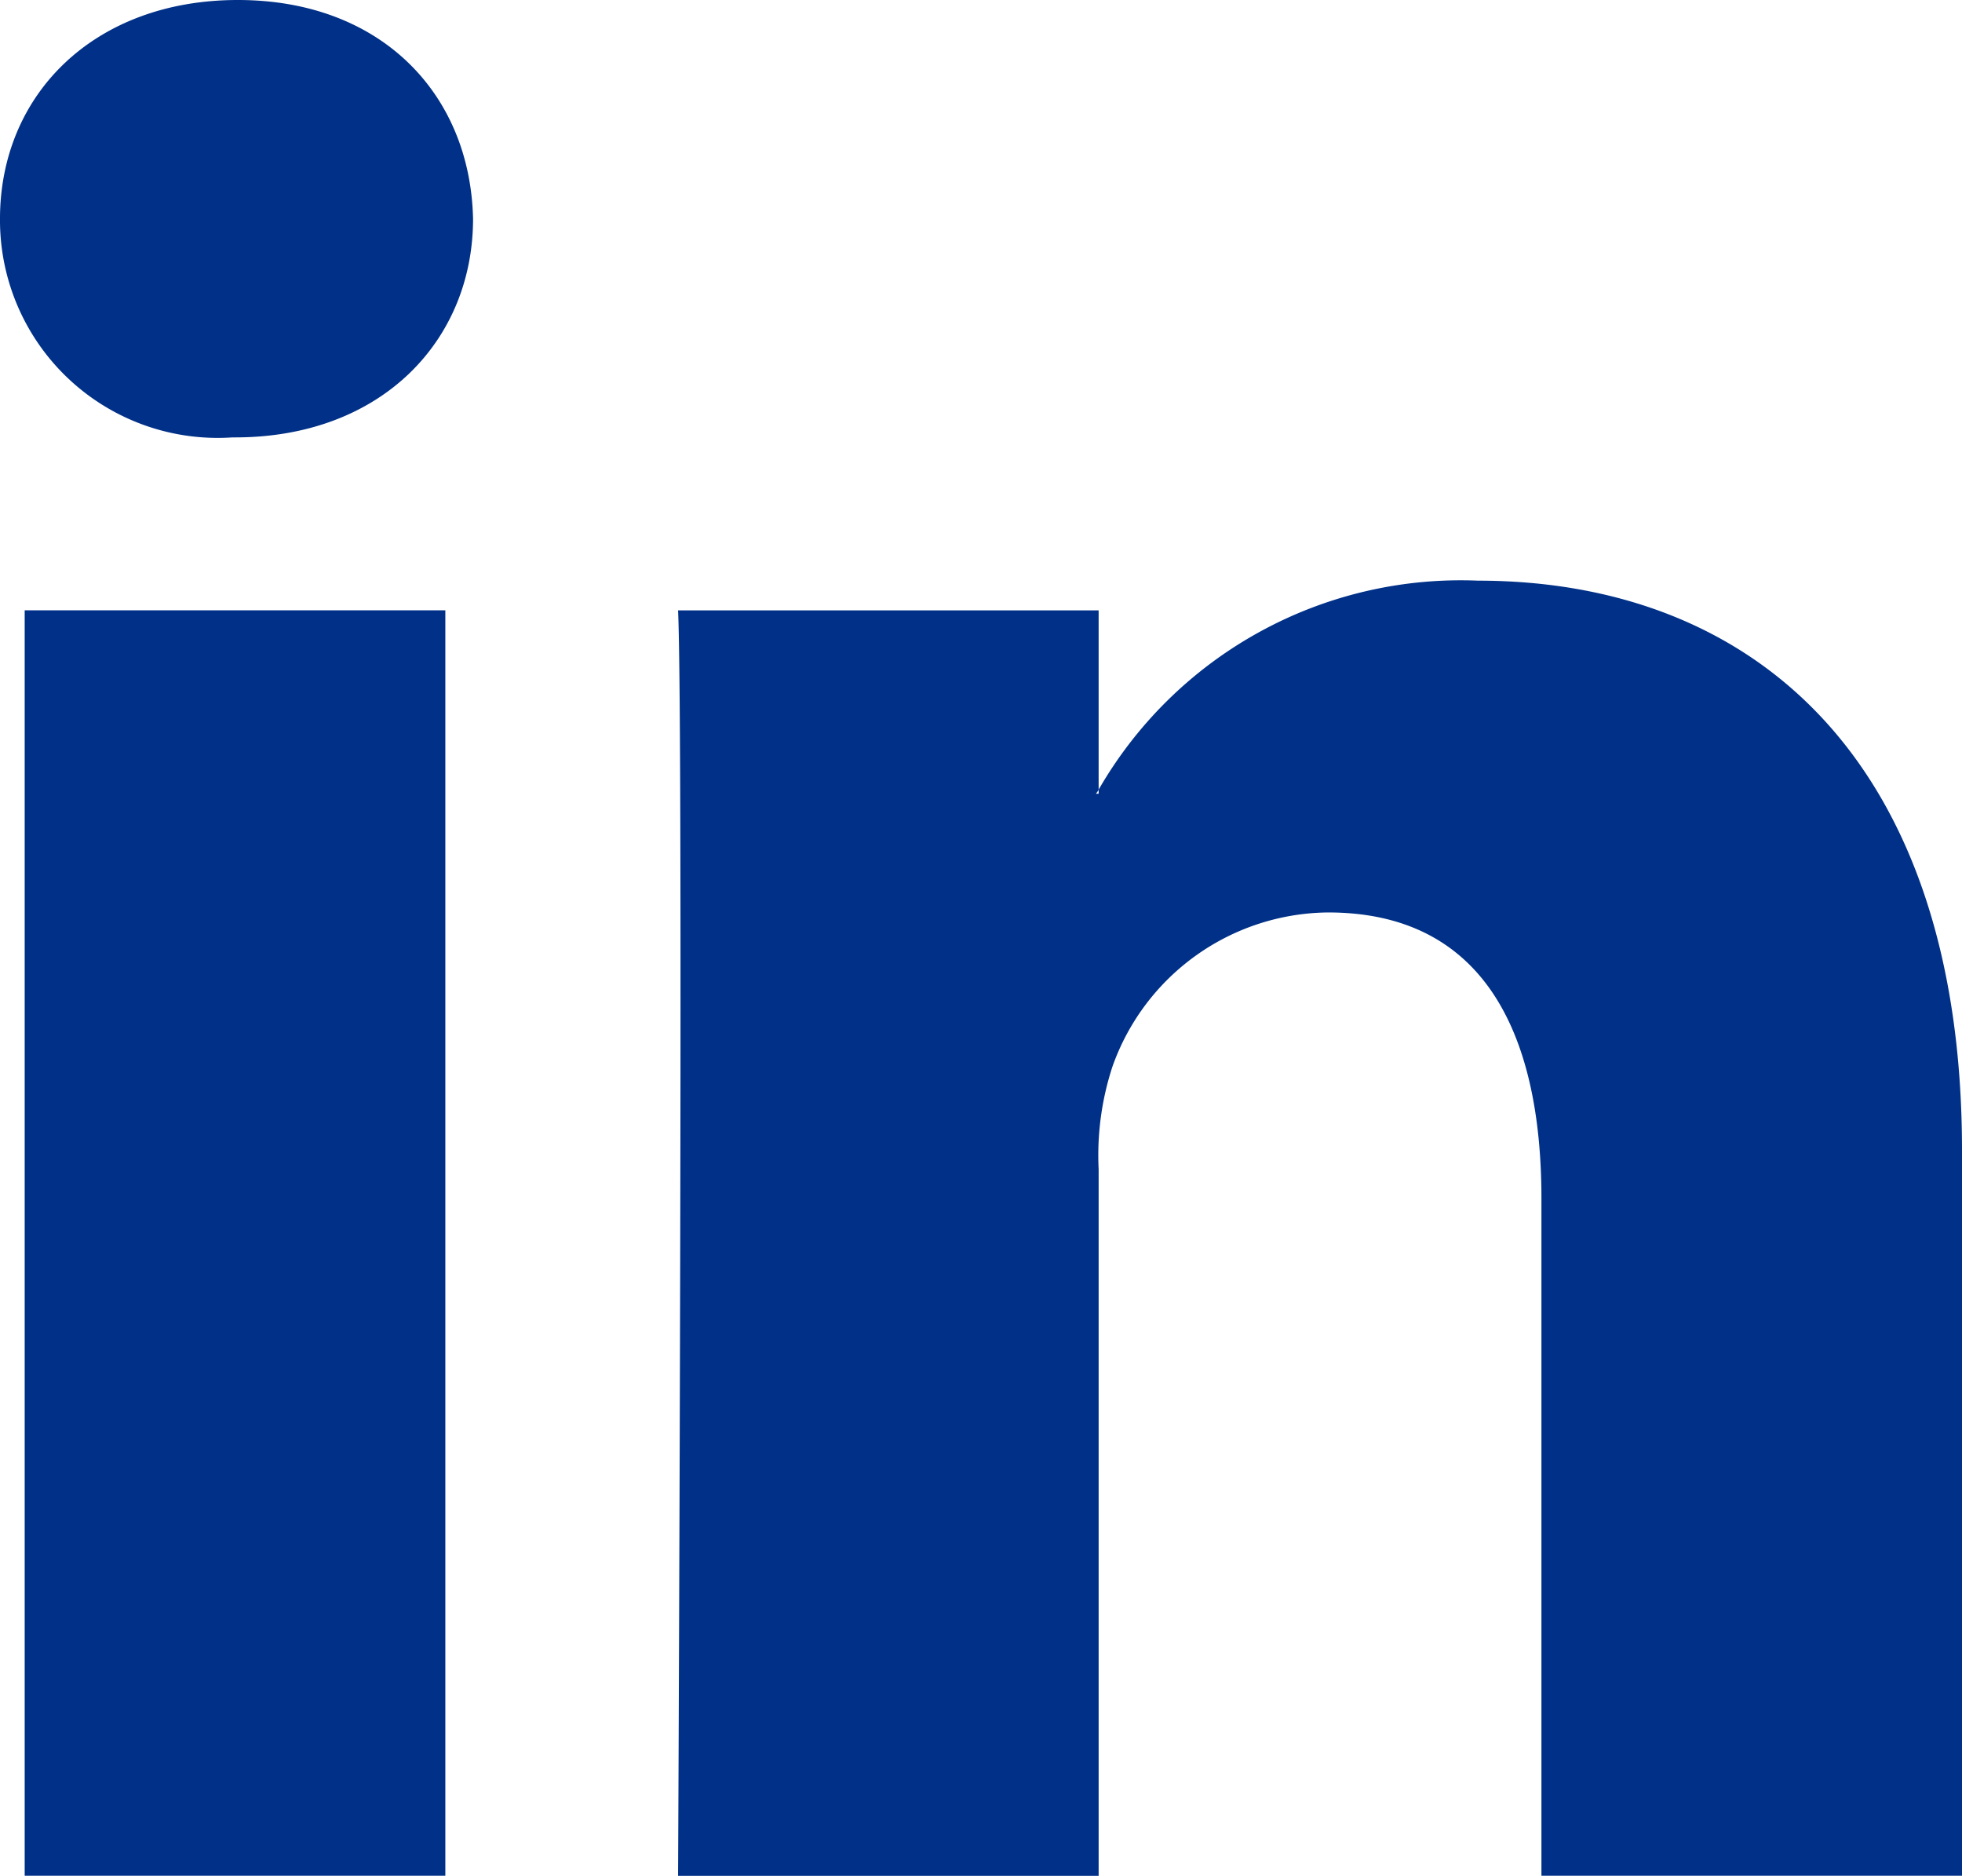 <svg xmlns="http://www.w3.org/2000/svg" width="48" height="45.884" viewBox="0 0 48 45.884">
    <g id="prefix__Group_6919" data-name="Group 6919" transform="translate(-31.04 -872.058)">
        <path id="prefix__Path_19977" d="M42.613 877.411c0 2.967-2.232 5.346-5.821 5.346h-.067a5.325 5.325 0 0 1-5.685-5.346c0-3.039 2.3-5.353 5.819-5.353s5.689 2.314 5.754 5.353zM31.644 917.94h10.291v-30.954H31.644zm35.55-31.679a10.222 10.222 0 0 0-9.276 5.112v.1h-.067a.492.492 0 0 0 .067-.1v-4.385H47.629c.134 2.9 0 30.954 0 30.954h10.289v-17.287a6.954 6.954 0 0 1 .339-2.511 5.651 5.651 0 0 1 5.275-3.767c3.729 0 5.219 2.844 5.219 7v16.563H79.04V900.2c.002-9.52-5.079-13.939-11.846-13.939z" data-name="Path 19977" style="fill:#003087"/>
    </g>
</svg>
